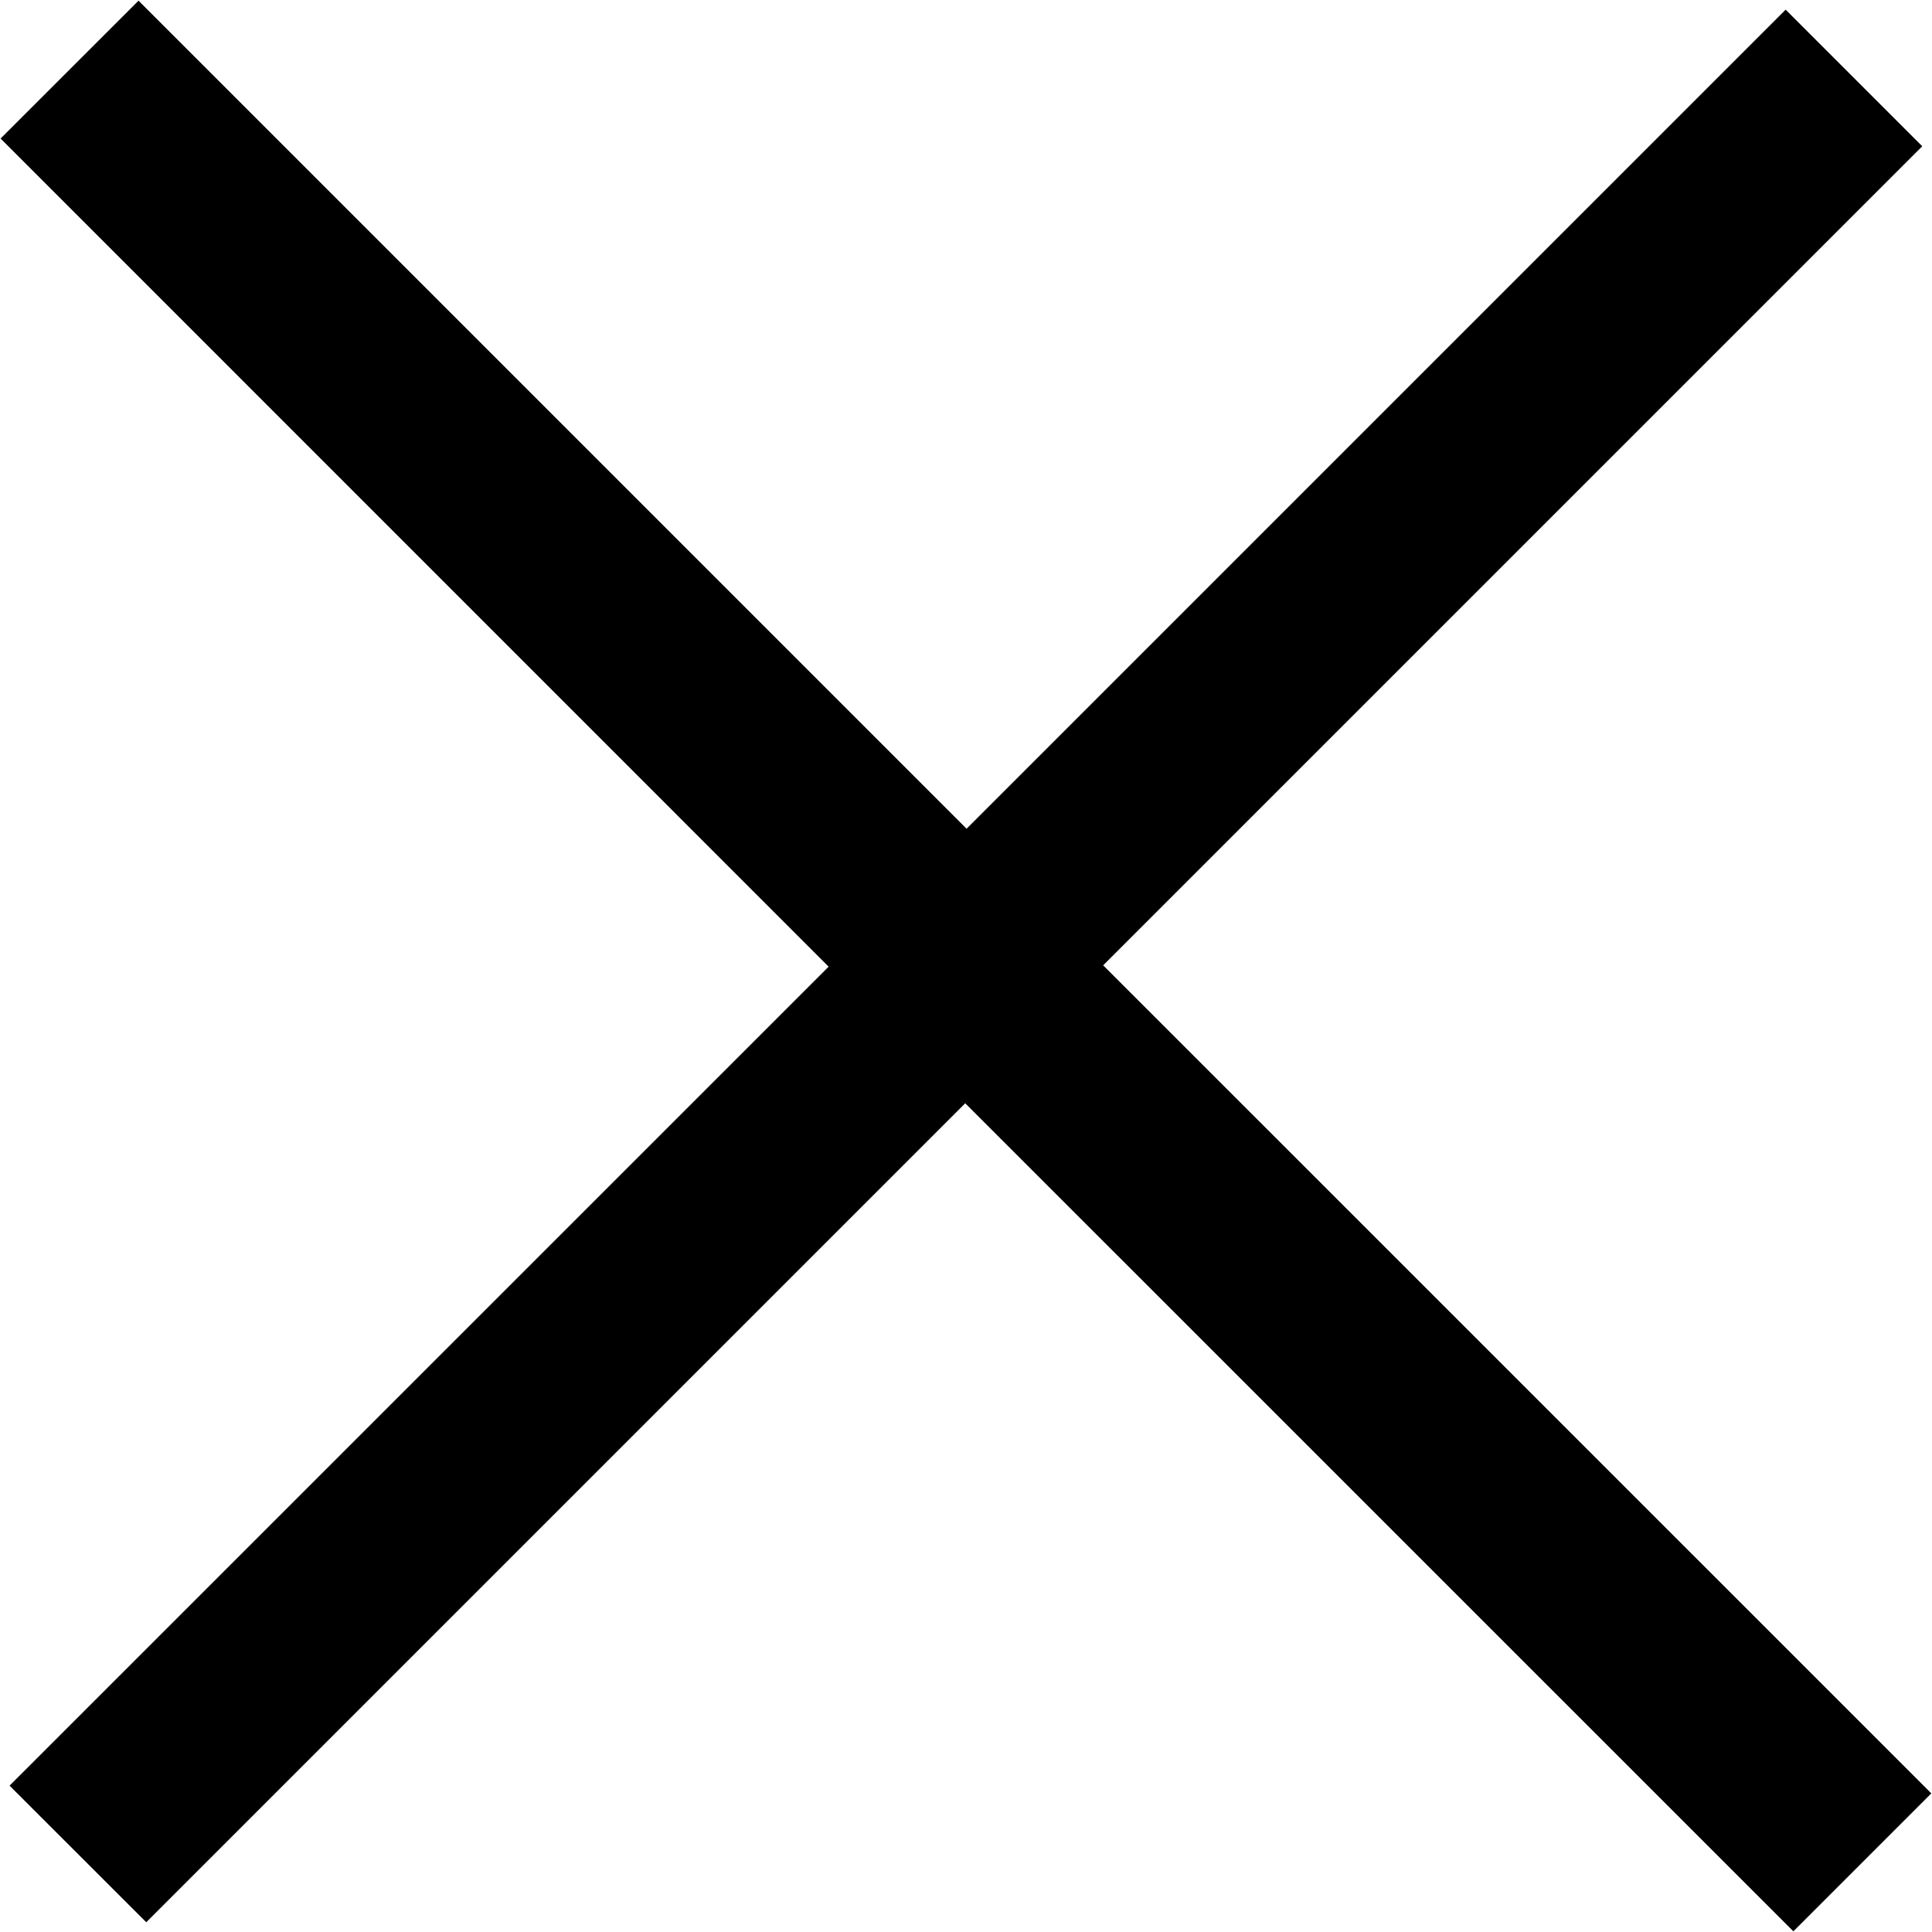 <svg xmlns="http://www.w3.org/2000/svg" xmlns:xlink="http://www.w3.org/1999/xlink" preserveAspectRatio="xMidYMid" width="20" height="20" viewBox="0 0 20 20">
  <defs>
    <style>
      .cls-1 {
        fill: #000;
        fill-rule: evenodd;
      }
    </style>
  </defs>
  <path d="M19.993,18.565 L18.565,19.993 L9.992,11.421 L1.514,19.899 L0.099,18.485 L8.578,10.007 L0.006,1.434 L1.434,0.007 L10.006,8.579 L18.485,0.100 L19.899,1.514 L11.420,9.993 L19.993,18.565 Z" class="cls-1"/>
</svg>
